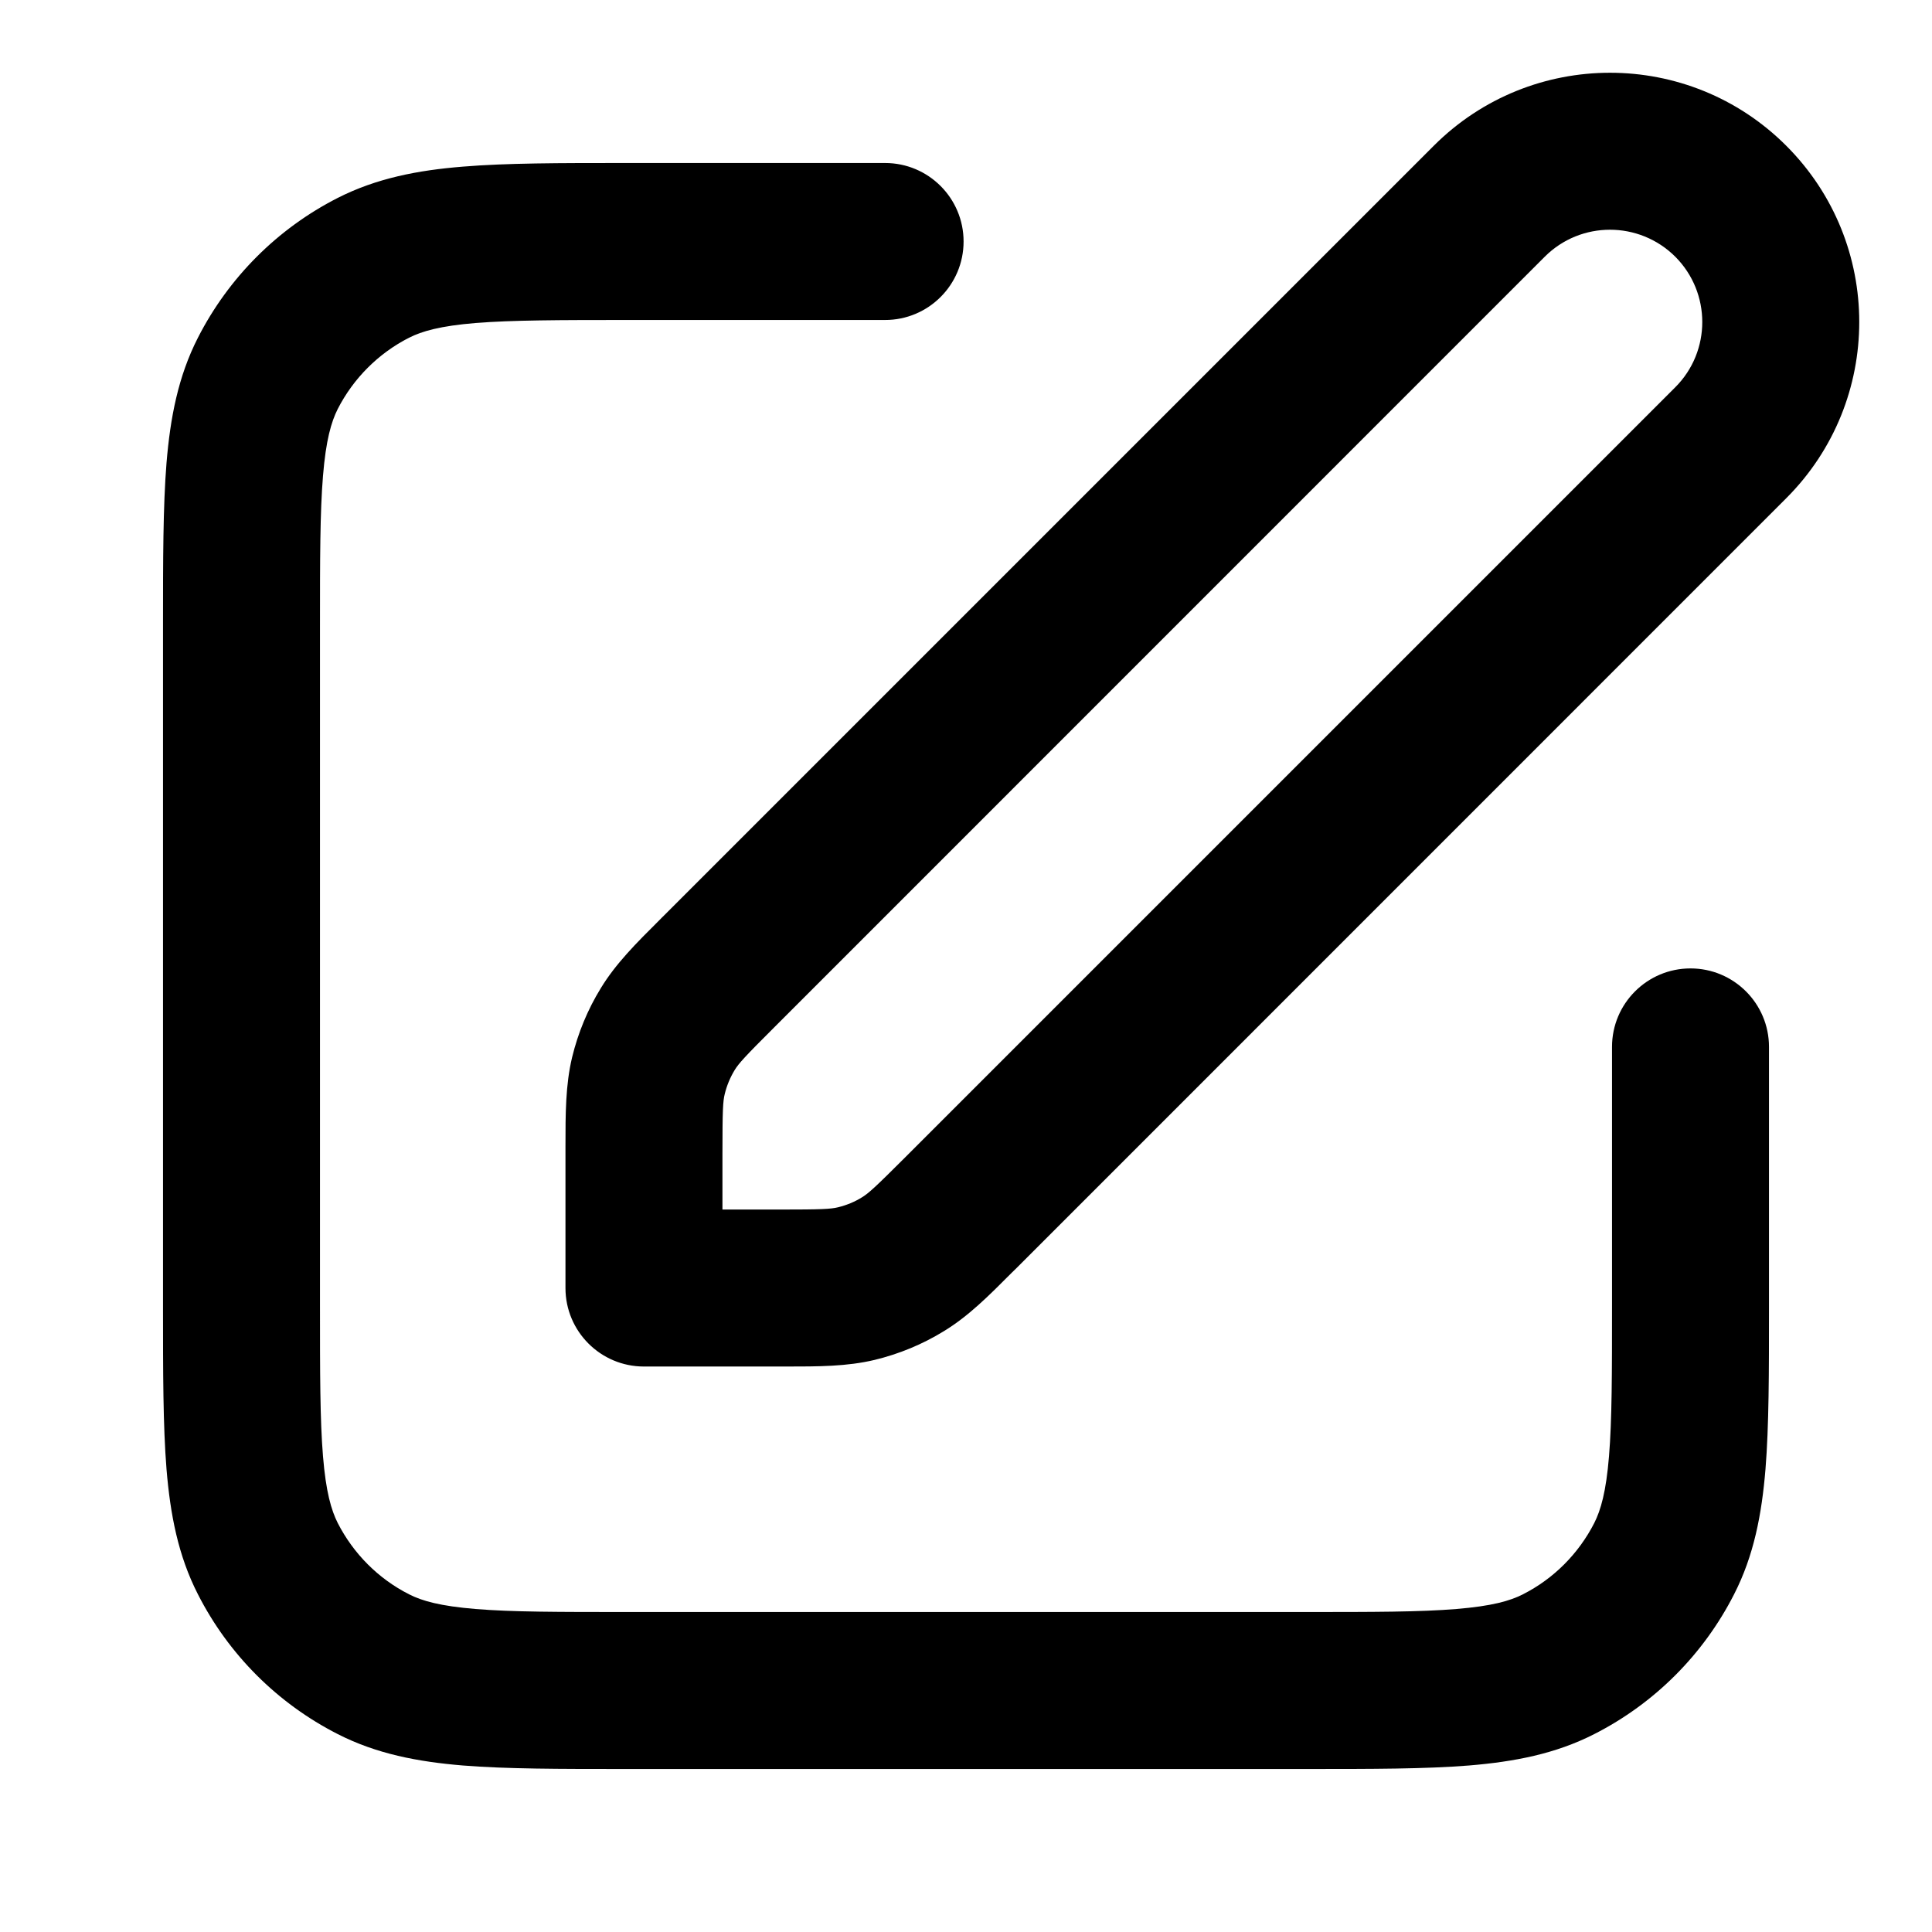 <svg width="16" height="16" viewBox="0 0 16 16" fill="none" xmlns="http://www.w3.org/2000/svg">
<path fill-rule="evenodd" clip-rule="evenodd" d="M11.874 1.207C12.68 0.401 13.987 0.401 14.793 1.207C15.599 2.013 15.599 3.32 14.793 4.126L8.418 10.502C8.405 10.515 8.392 10.528 8.379 10.54C8.187 10.733 8.019 10.901 7.817 11.024C7.64 11.133 7.446 11.213 7.244 11.262C7.014 11.317 6.777 11.317 6.505 11.317C6.486 11.317 6.468 11.317 6.45 11.317H5.333C4.974 11.317 4.683 11.026 4.683 10.667V9.55C4.683 9.532 4.683 9.514 4.683 9.495C4.683 9.224 4.683 8.986 4.738 8.756C4.787 8.554 4.867 8.36 4.976 8.183C5.099 7.981 5.267 7.813 5.46 7.621C5.473 7.608 5.485 7.595 5.499 7.582L11.874 1.207ZM13.874 2.126C13.575 1.828 13.091 1.828 12.793 2.126L6.418 8.502C6.165 8.754 6.117 8.808 6.084 8.862C6.047 8.923 6.019 8.99 6.002 9.06C5.987 9.121 5.983 9.193 5.983 9.55V10.017H6.45C6.807 10.017 6.879 10.013 6.941 9.998C7.01 9.981 7.077 9.954 7.138 9.916C7.192 9.883 7.246 9.835 7.499 9.582L13.874 3.207C14.172 2.909 14.172 2.425 13.874 2.126ZM5.173 1.35L7.33 1.35C7.689 1.35 7.98 1.641 7.98 2C7.98 2.359 7.689 2.65 7.33 2.65H5.2C4.629 2.65 4.24 2.651 3.939 2.675C3.646 2.699 3.494 2.743 3.387 2.797C3.133 2.927 2.927 3.133 2.797 3.387C2.743 3.494 2.699 3.646 2.675 3.94C2.65 4.241 2.65 4.63 2.65 5.2V10.8C2.65 11.371 2.65 11.76 2.675 12.061C2.699 12.354 2.743 12.506 2.797 12.613C2.927 12.867 3.133 13.074 3.387 13.203C3.494 13.258 3.646 13.301 3.939 13.325C4.24 13.35 4.629 13.35 5.2 13.35H10.8C11.371 13.35 11.76 13.35 12.061 13.325C12.354 13.301 12.506 13.258 12.613 13.203C12.867 13.074 13.073 12.867 13.203 12.613C13.257 12.506 13.301 12.354 13.325 12.061C13.35 11.76 13.35 11.371 13.35 10.8V8.67C13.35 8.311 13.641 8.02 14 8.02C14.359 8.02 14.65 8.311 14.65 8.67V10.827C14.65 11.364 14.65 11.807 14.621 12.167C14.59 12.541 14.525 12.883 14.361 13.203C14.107 13.702 13.702 14.107 13.203 14.361C12.882 14.525 12.54 14.59 12.166 14.621C11.806 14.65 11.364 14.65 10.827 14.65H5.173C4.636 14.65 4.194 14.65 3.833 14.621C3.46 14.59 3.118 14.525 2.797 14.361C2.298 14.107 1.893 13.702 1.639 13.203C1.475 12.883 1.41 12.541 1.379 12.167C1.35 11.807 1.35 11.364 1.35 10.827V5.173C1.35 4.636 1.35 4.194 1.379 3.834C1.41 3.46 1.475 3.118 1.639 2.797C1.893 2.299 2.298 1.893 2.797 1.639C3.118 1.476 3.46 1.41 3.833 1.38C4.194 1.35 4.636 1.35 5.173 1.35Z" fill="currentColor"/>
</svg>
